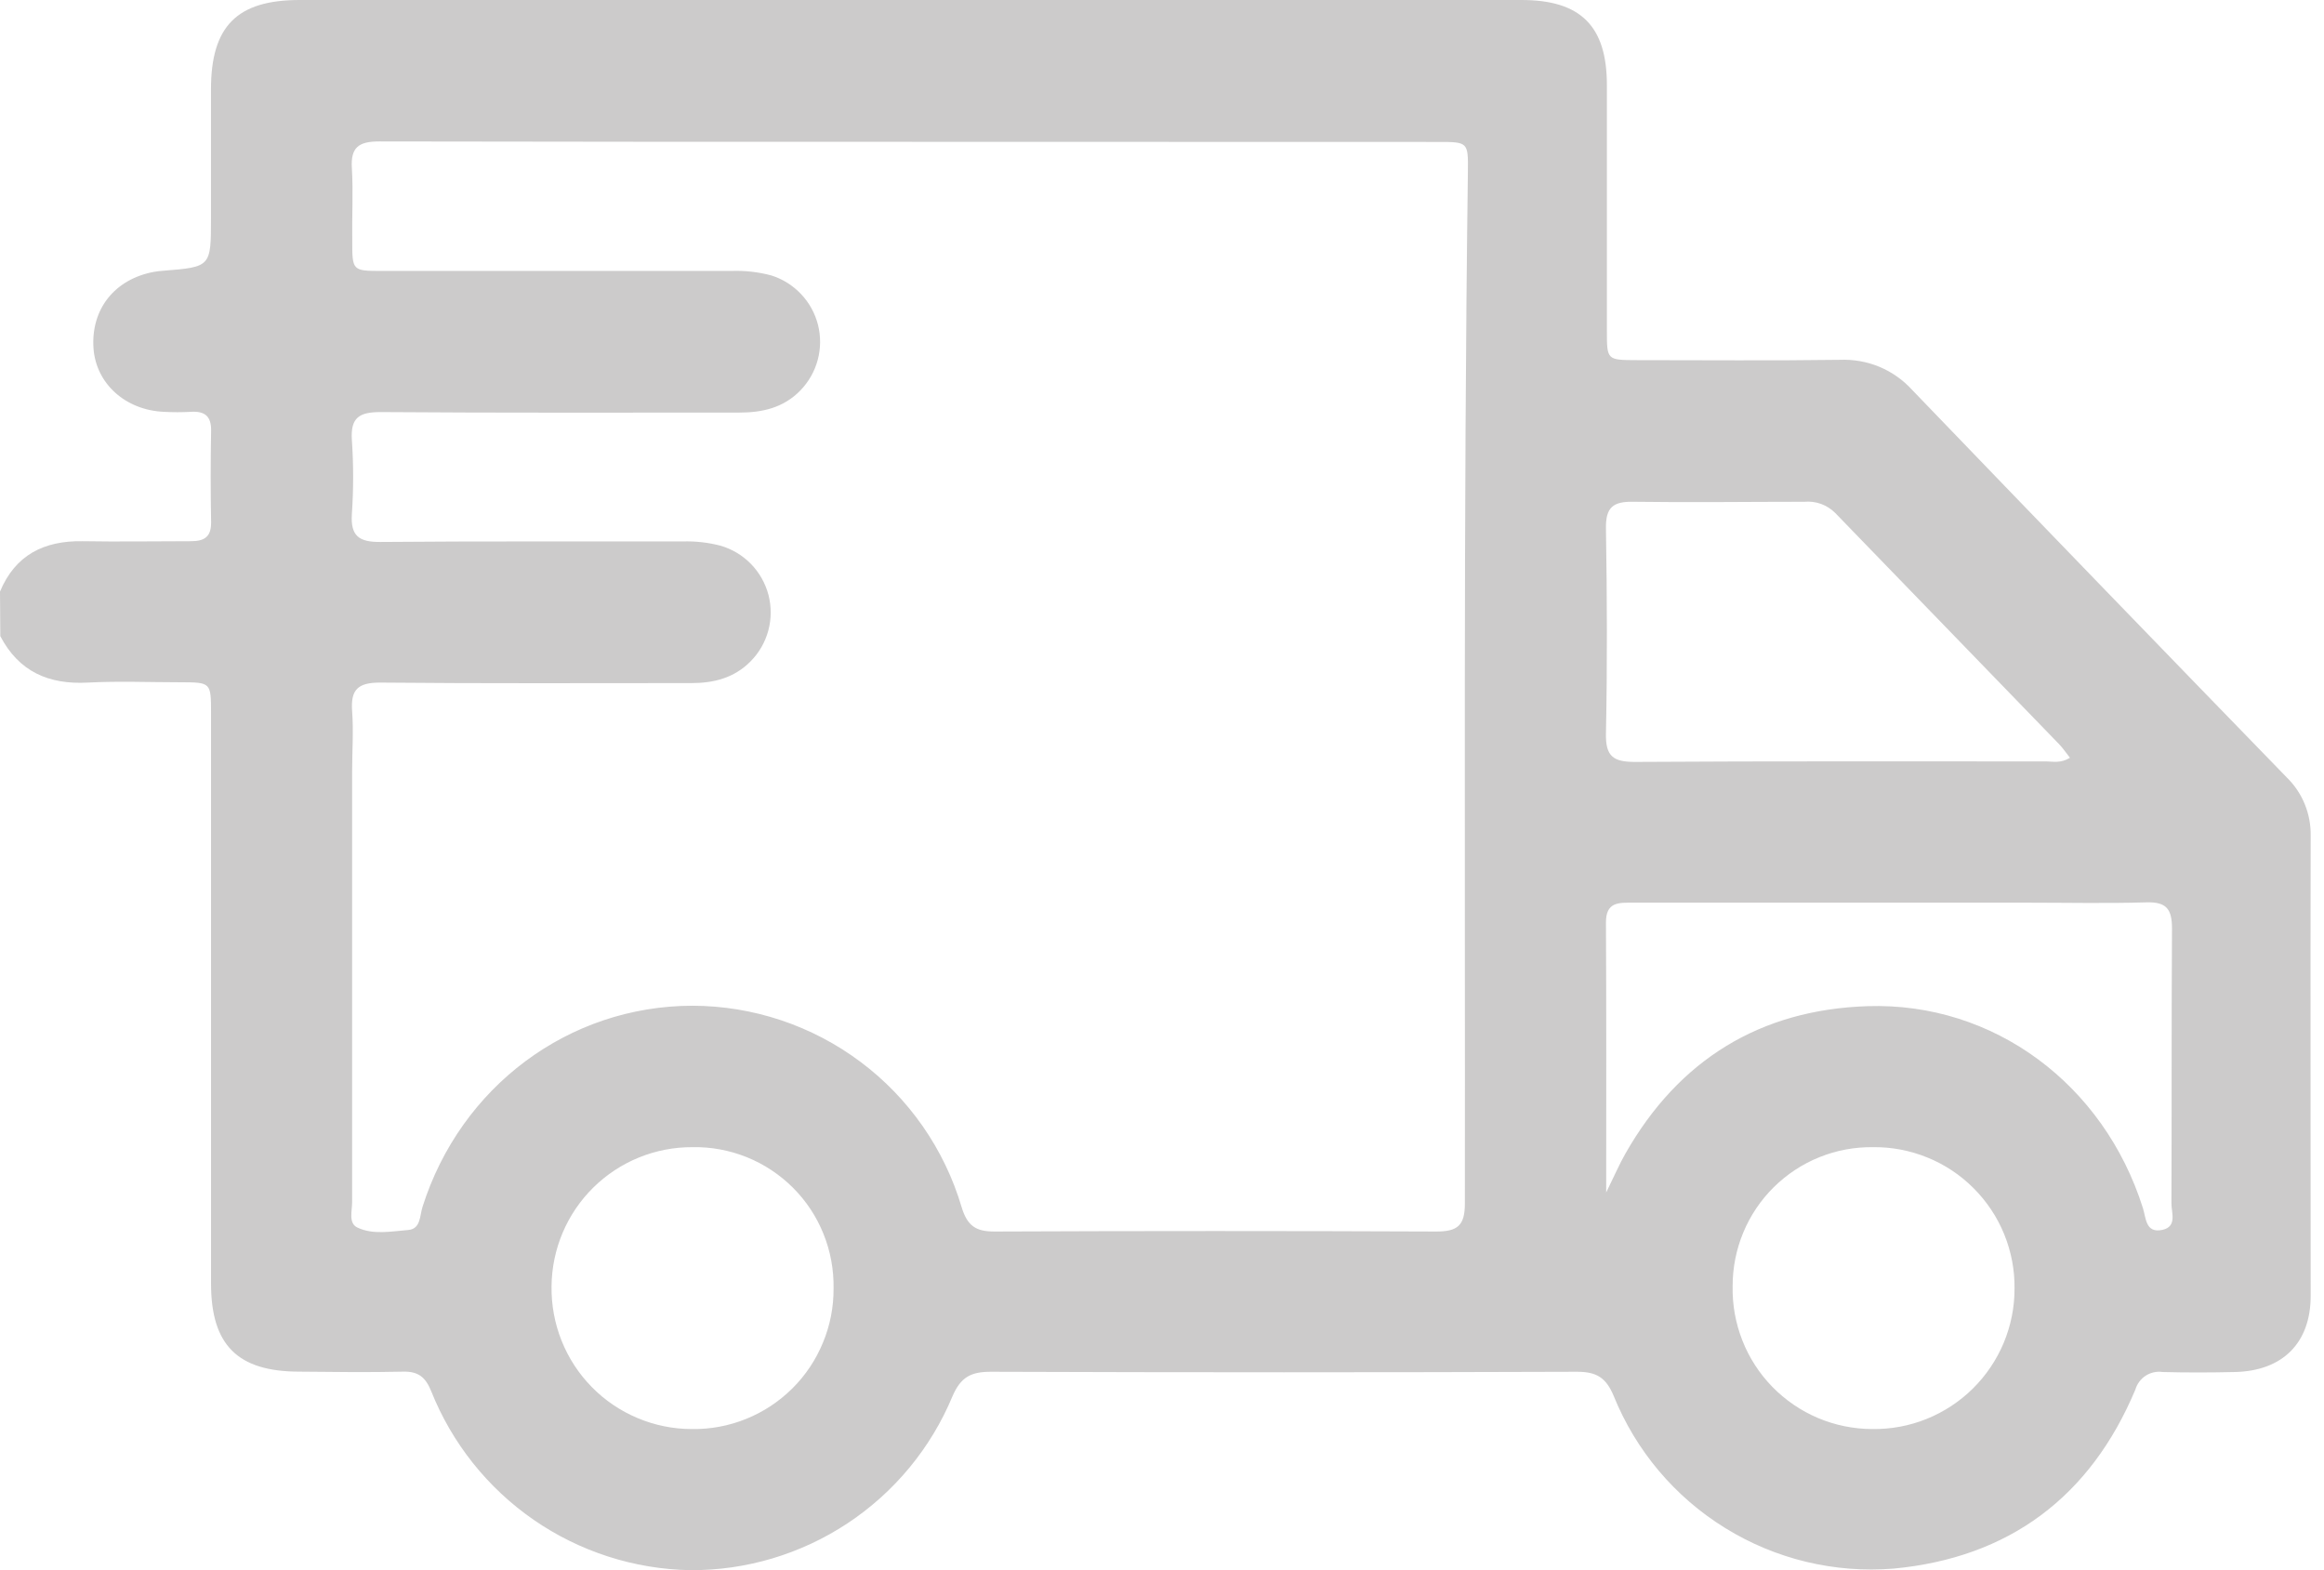 <svg width="37" height="25" viewBox="0 0 37 25" fill="none" xmlns="http://www.w3.org/2000/svg">
<path d="M0 9.419C0.244 8.835 0.7 8.608 1.312 8.617C1.887 8.627 2.463 8.617 3.038 8.617C3.262 8.617 3.366 8.543 3.361 8.305C3.352 7.825 3.352 7.346 3.361 6.866C3.367 6.63 3.265 6.543 3.039 6.557C2.896 6.565 2.752 6.565 2.608 6.557C1.998 6.53 1.532 6.11 1.489 5.552C1.443 4.926 1.823 4.444 2.454 4.328C2.501 4.32 2.549 4.314 2.597 4.311C3.359 4.25 3.359 4.25 3.359 3.47C3.359 2.787 3.359 2.105 3.359 1.423C3.359 0.417 3.773 0 4.771 0C9.856 0 14.94 0 20.025 0C21.425 0 22.825 0 24.224 0C25.168 0 25.583 0.417 25.583 1.355C25.583 2.659 25.583 3.963 25.583 5.267C25.583 5.732 25.583 5.733 26.062 5.734C27.139 5.734 28.215 5.744 29.292 5.729C29.508 5.72 29.722 5.758 29.921 5.84C30.12 5.923 30.298 6.049 30.443 6.208C32.425 8.268 34.412 10.324 36.404 12.375C36.529 12.496 36.627 12.641 36.693 12.802C36.759 12.963 36.791 13.135 36.788 13.309C36.782 15.749 36.788 18.19 36.788 20.631C36.788 21.383 36.341 21.828 35.581 21.845C35.198 21.854 34.814 21.855 34.431 21.845C34.337 21.831 34.241 21.852 34.162 21.903C34.082 21.955 34.024 22.033 33.997 22.124C33.28 23.835 31.983 24.803 30.146 24.975C29.207 25.051 28.269 24.825 27.468 24.33C26.666 23.836 26.044 23.098 25.691 22.225C25.568 21.931 25.415 21.841 25.108 21.841C21.997 21.852 18.887 21.852 15.776 21.841C15.46 21.841 15.297 21.922 15.163 22.234C14.82 23.057 14.24 23.759 13.496 24.252C12.753 24.744 11.881 25.005 10.989 25C10.097 24.984 9.23 24.705 8.496 24.198C7.763 23.691 7.195 22.978 6.865 22.15C6.775 21.926 6.658 21.833 6.417 21.839C5.866 21.852 5.316 21.844 4.766 21.839C3.783 21.839 3.361 21.415 3.36 20.441V11.361C3.36 10.865 3.36 10.864 2.87 10.863C2.38 10.863 1.888 10.842 1.399 10.868C0.775 10.902 0.301 10.694 0.005 10.129L0 9.419ZM14.503 2.258C11.68 2.258 8.857 2.258 6.035 2.252C5.709 2.252 5.581 2.348 5.602 2.678C5.625 3.062 5.602 3.446 5.608 3.829C5.608 4.309 5.608 4.314 6.08 4.314C7.934 4.314 9.788 4.314 11.642 4.314C11.858 4.306 12.073 4.33 12.282 4.386C12.462 4.443 12.624 4.545 12.754 4.683C12.884 4.82 12.976 4.988 13.023 5.171C13.069 5.354 13.068 5.546 13.019 5.729C12.971 5.911 12.876 6.078 12.745 6.214C12.476 6.493 12.137 6.57 11.764 6.569C9.862 6.569 7.961 6.575 6.059 6.561C5.725 6.561 5.579 6.644 5.602 7.002C5.629 7.396 5.629 7.791 5.602 8.185C5.579 8.538 5.72 8.632 6.058 8.629C7.66 8.615 9.263 8.623 10.865 8.621C11.069 8.614 11.273 8.637 11.47 8.688C11.654 8.741 11.822 8.842 11.956 8.979C12.09 9.117 12.186 9.287 12.235 9.473C12.283 9.659 12.282 9.854 12.232 10.04C12.182 10.225 12.085 10.394 11.949 10.531C11.687 10.796 11.361 10.877 11.001 10.876C9.35 10.876 7.7 10.884 6.049 10.868C5.697 10.868 5.581 10.981 5.606 11.322C5.63 11.642 5.606 11.967 5.606 12.29C5.606 14.574 5.606 16.858 5.606 19.142C5.606 19.282 5.546 19.474 5.687 19.543C5.94 19.665 6.228 19.605 6.498 19.584C6.7 19.567 6.682 19.357 6.726 19.218C7.333 17.3 9.055 16.016 11.024 16.013C11.988 16.015 12.927 16.328 13.699 16.906C14.471 17.483 15.036 18.295 15.31 19.22C15.4 19.517 15.535 19.609 15.835 19.608C18.18 19.598 20.524 19.598 22.867 19.608C23.206 19.608 23.321 19.513 23.322 19.165C23.328 13.688 23.298 8.21 23.37 2.733C23.376 2.261 23.37 2.26 22.896 2.26L14.503 2.258ZM25.572 18.986C25.707 18.71 25.783 18.534 25.877 18.369C26.726 16.873 28.026 16.076 29.731 16.02C31.744 15.954 33.496 17.267 34.117 19.235C34.167 19.392 34.158 19.639 34.426 19.582C34.666 19.53 34.57 19.307 34.571 19.159C34.577 17.701 34.571 16.242 34.58 14.784C34.58 14.474 34.492 14.358 34.174 14.367C33.541 14.386 32.907 14.372 32.273 14.372C30.182 14.372 28.09 14.372 25.997 14.372C25.773 14.372 25.566 14.357 25.568 14.691C25.576 16.088 25.572 17.485 25.572 18.986V18.986ZM32.956 12.066C32.887 11.979 32.842 11.909 32.784 11.85C31.595 10.621 30.405 9.392 29.216 8.165C29.152 8.102 29.076 8.054 28.992 8.023C28.908 7.993 28.818 7.981 28.729 7.989C27.82 7.989 26.907 8.002 26.003 7.989C25.68 7.983 25.562 8.079 25.568 8.415C25.586 9.504 25.59 10.592 25.568 11.676C25.56 12.051 25.69 12.134 26.047 12.131C28.223 12.117 30.4 12.124 32.577 12.123C32.681 12.124 32.806 12.156 32.952 12.067L32.956 12.066ZM11.028 18.265C10.437 18.261 9.868 18.492 9.446 18.908C9.025 19.323 8.786 19.889 8.781 20.481C8.777 20.777 8.831 21.072 8.941 21.347C9.051 21.622 9.214 21.873 9.422 22.084C9.629 22.296 9.877 22.463 10.15 22.578C10.423 22.693 10.717 22.753 11.013 22.753C11.309 22.758 11.603 22.703 11.878 22.592C12.153 22.481 12.402 22.317 12.613 22.108C12.823 21.9 12.99 21.651 13.102 21.377C13.216 21.104 13.273 20.81 13.271 20.514C13.276 20.217 13.222 19.922 13.111 19.647C13.001 19.372 12.836 19.122 12.626 18.912C12.416 18.702 12.166 18.536 11.891 18.425C11.616 18.314 11.321 18.259 11.025 18.265H11.028ZM29.825 18.265C29.531 18.261 29.24 18.314 28.968 18.424C28.696 18.533 28.449 18.696 28.24 18.902C28.032 19.108 27.866 19.354 27.754 19.625C27.642 19.895 27.584 20.186 27.585 20.479C27.579 20.775 27.632 21.069 27.741 21.345C27.849 21.62 28.012 21.871 28.219 22.083C28.426 22.294 28.673 22.463 28.946 22.578C29.218 22.693 29.511 22.752 29.807 22.753C30.104 22.757 30.398 22.703 30.673 22.592C30.948 22.481 31.198 22.317 31.409 22.109C31.619 21.901 31.787 21.653 31.901 21.38C32.015 21.106 32.074 20.813 32.073 20.517C32.077 20.22 32.02 19.925 31.908 19.65C31.796 19.375 31.629 19.126 31.419 18.916C31.209 18.706 30.959 18.54 30.684 18.429C30.409 18.317 30.114 18.261 29.817 18.265H29.825Z" fill="#CCCBCB"/>
</svg>
